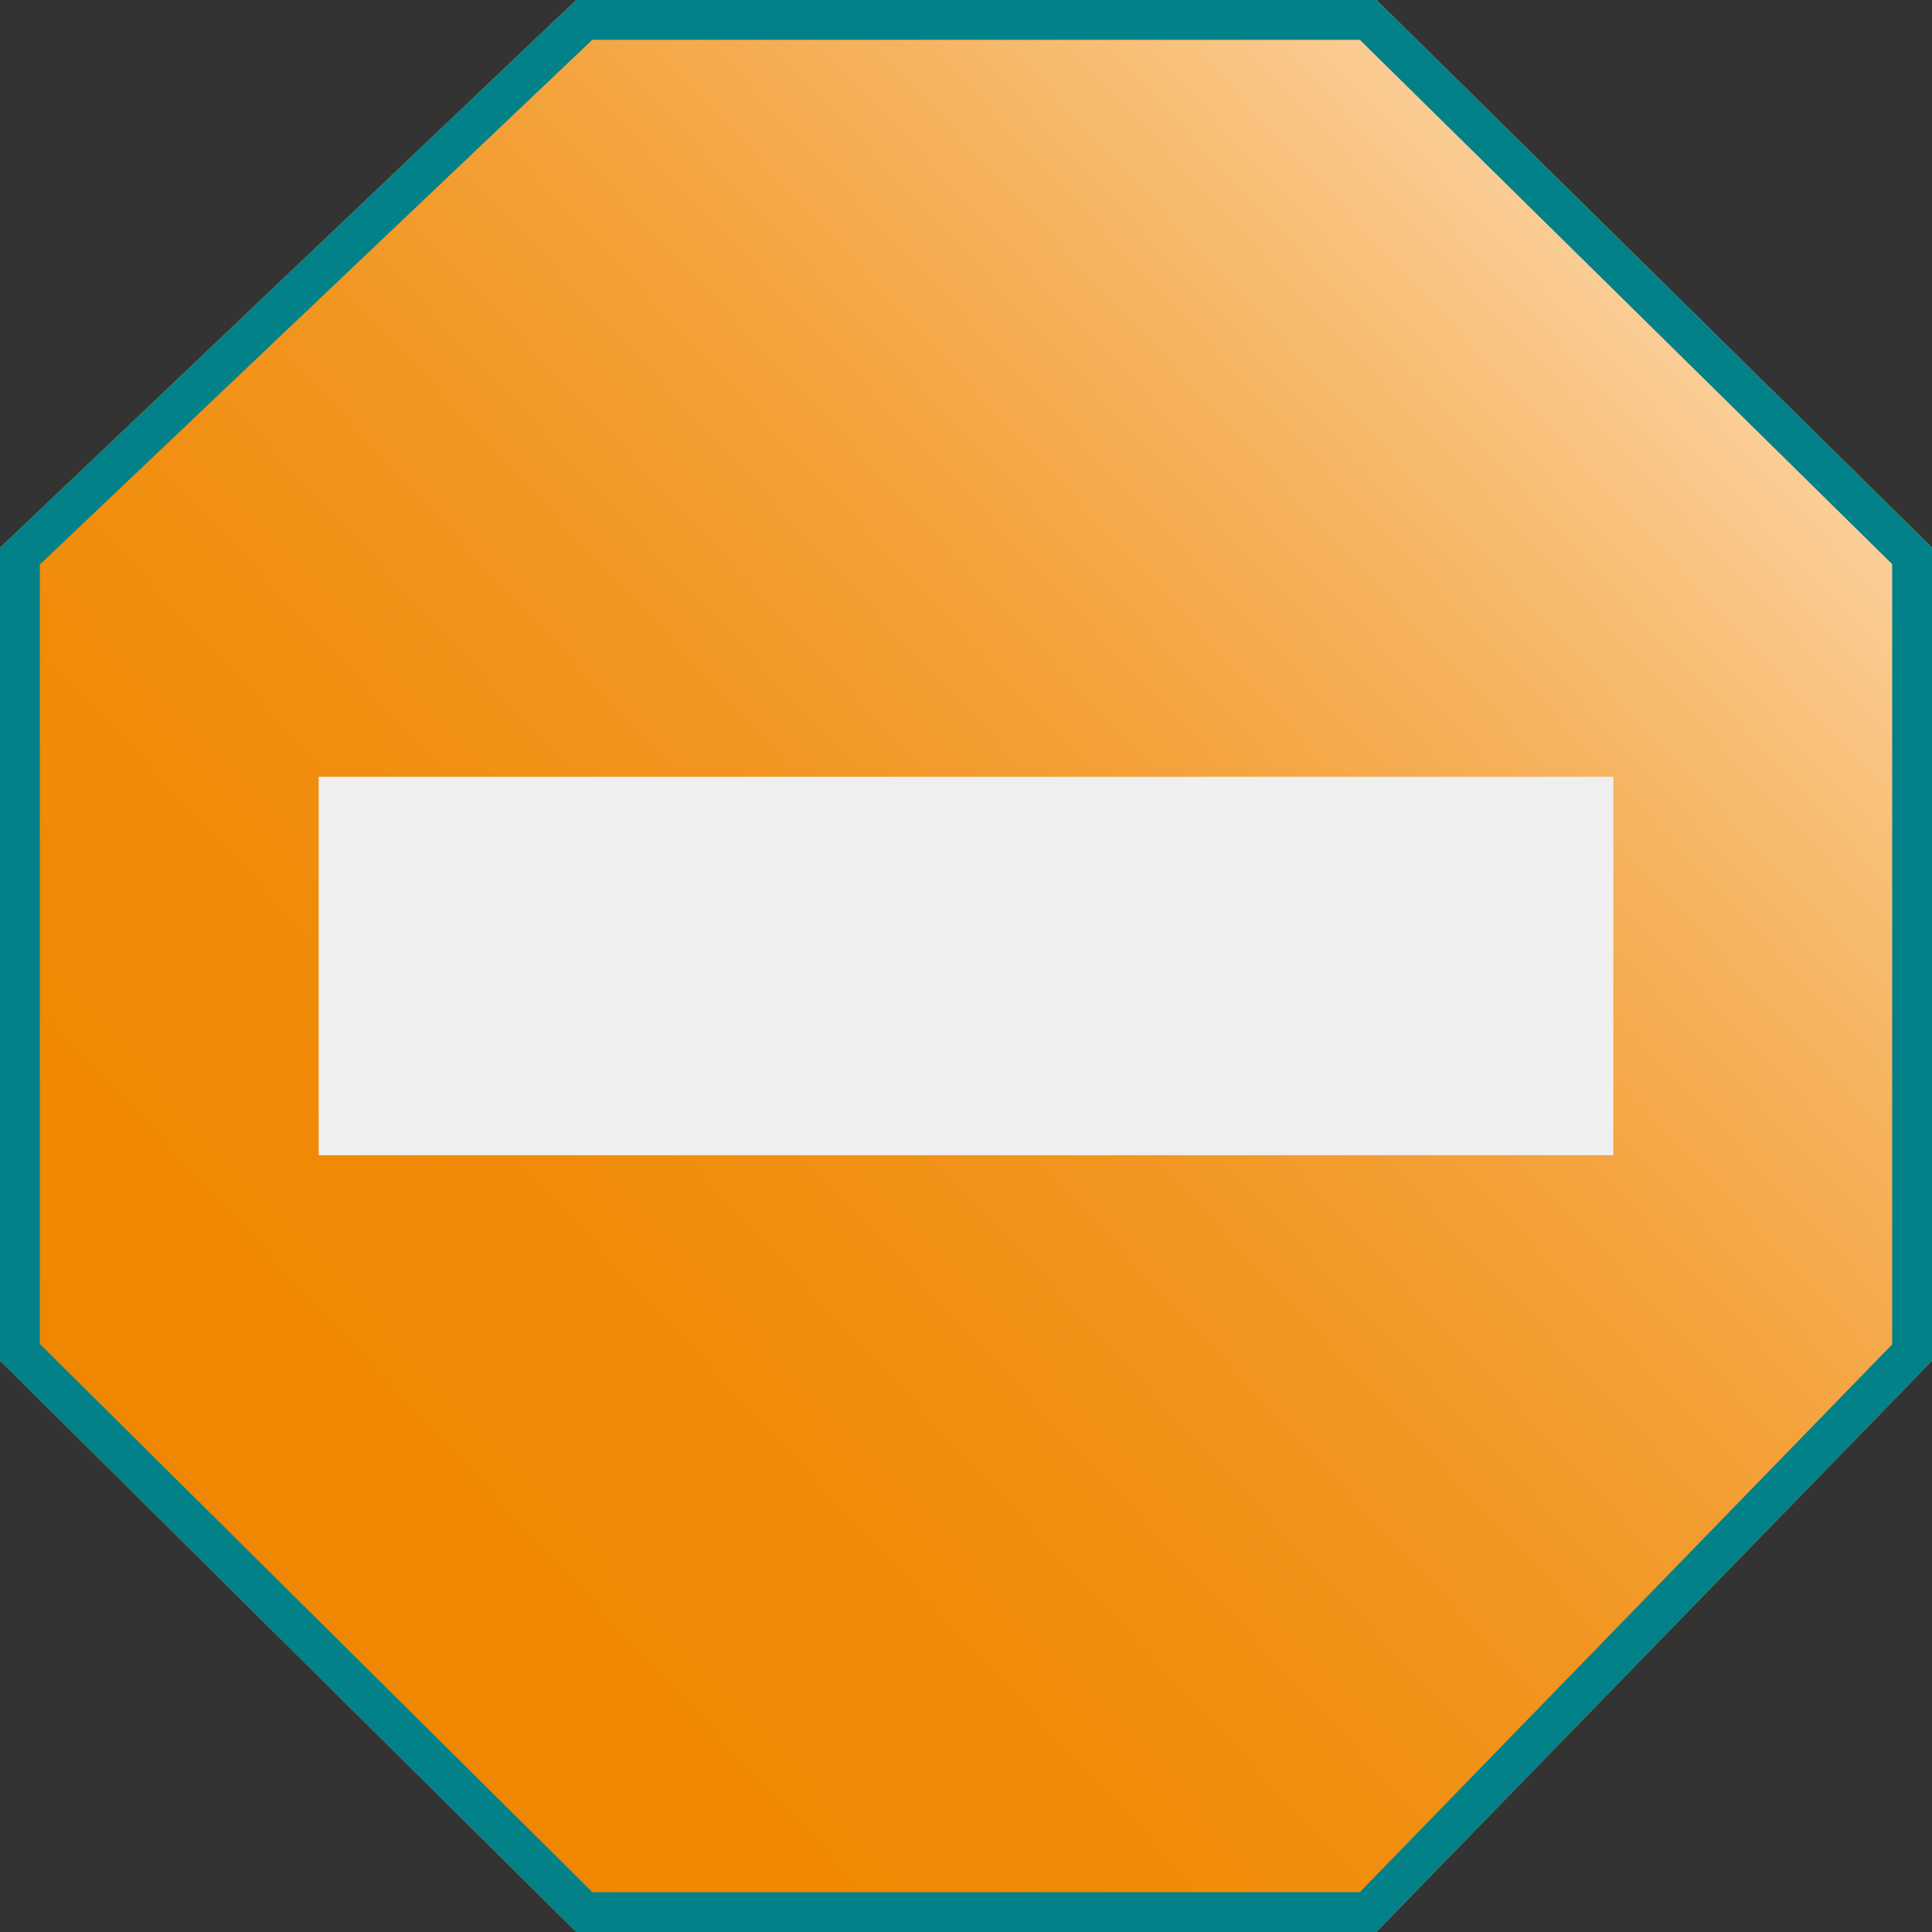 <?xml version="1.0" encoding="iso-8859-1"?>
<svg version="1.1" id="Capa_1" xmlns="http://www.w3.org/2000/svg" xmlns:xlink="http://www.w3.org/1999/xlink" x="0px" y="0px"
	 viewBox="0 0 97 97" style="enable-background:new 0 0 97 97;" xml:space="preserve">
  <rect x="0" y="0" width="97" height="97" fill="#333333" stroke="none"/>
  <g>
    <g>
      <linearGradient id="SVGID_1_" gradientUnits="userSpaceOnUse" x1="85.158" y1="14.797" x2="12.913" y2="82.167">
        <stop  offset="0" style="stop-color:#FBD19E"/>
        <stop  offset="0.08" style="stop-color:#F9C584"/>
        <stop  offset="0.219" style="stop-color:#F6B25C"/>
        <stop  offset="0.362" style="stop-color:#F4A23B"/>
        <stop  offset="0.509" style="stop-color:#F29621"/>
        <stop  offset="0.661" style="stop-color:#F18E0F"/>
        <stop  offset="0.82" style="stop-color:#F08905"/>
        <stop  offset="1" style="stop-color:#F08701"/>
      </linearGradient>
      <polygon style="fill:url(#SVGID_1_);" points="28.927,97 0,68.32 0,27.497 28.927,0 69.106,0 97,27.497 97,68.32 69.106,97 		"/>
      <path style="fill:#028189;" d="M68.275,2L95,28.323v39.175L68.271,95H29.74L2,67.476V28.344L29.736,2H68 M69.106,0H28.927
			L0,27.497V68.32L28.927,97h40.179L97,68.32V27.497L69.106,0L69.106,0z"/>
    </g>
    <g id="layer3" label="Error Box" groupmode="layer">
      <rect id="rect2070" x="16" y="39" r_cy="true" r_cx="true" style="fill:#EFEFEF;" width="65" height="19"></rect>
    </g>
  </g>
</svg>

